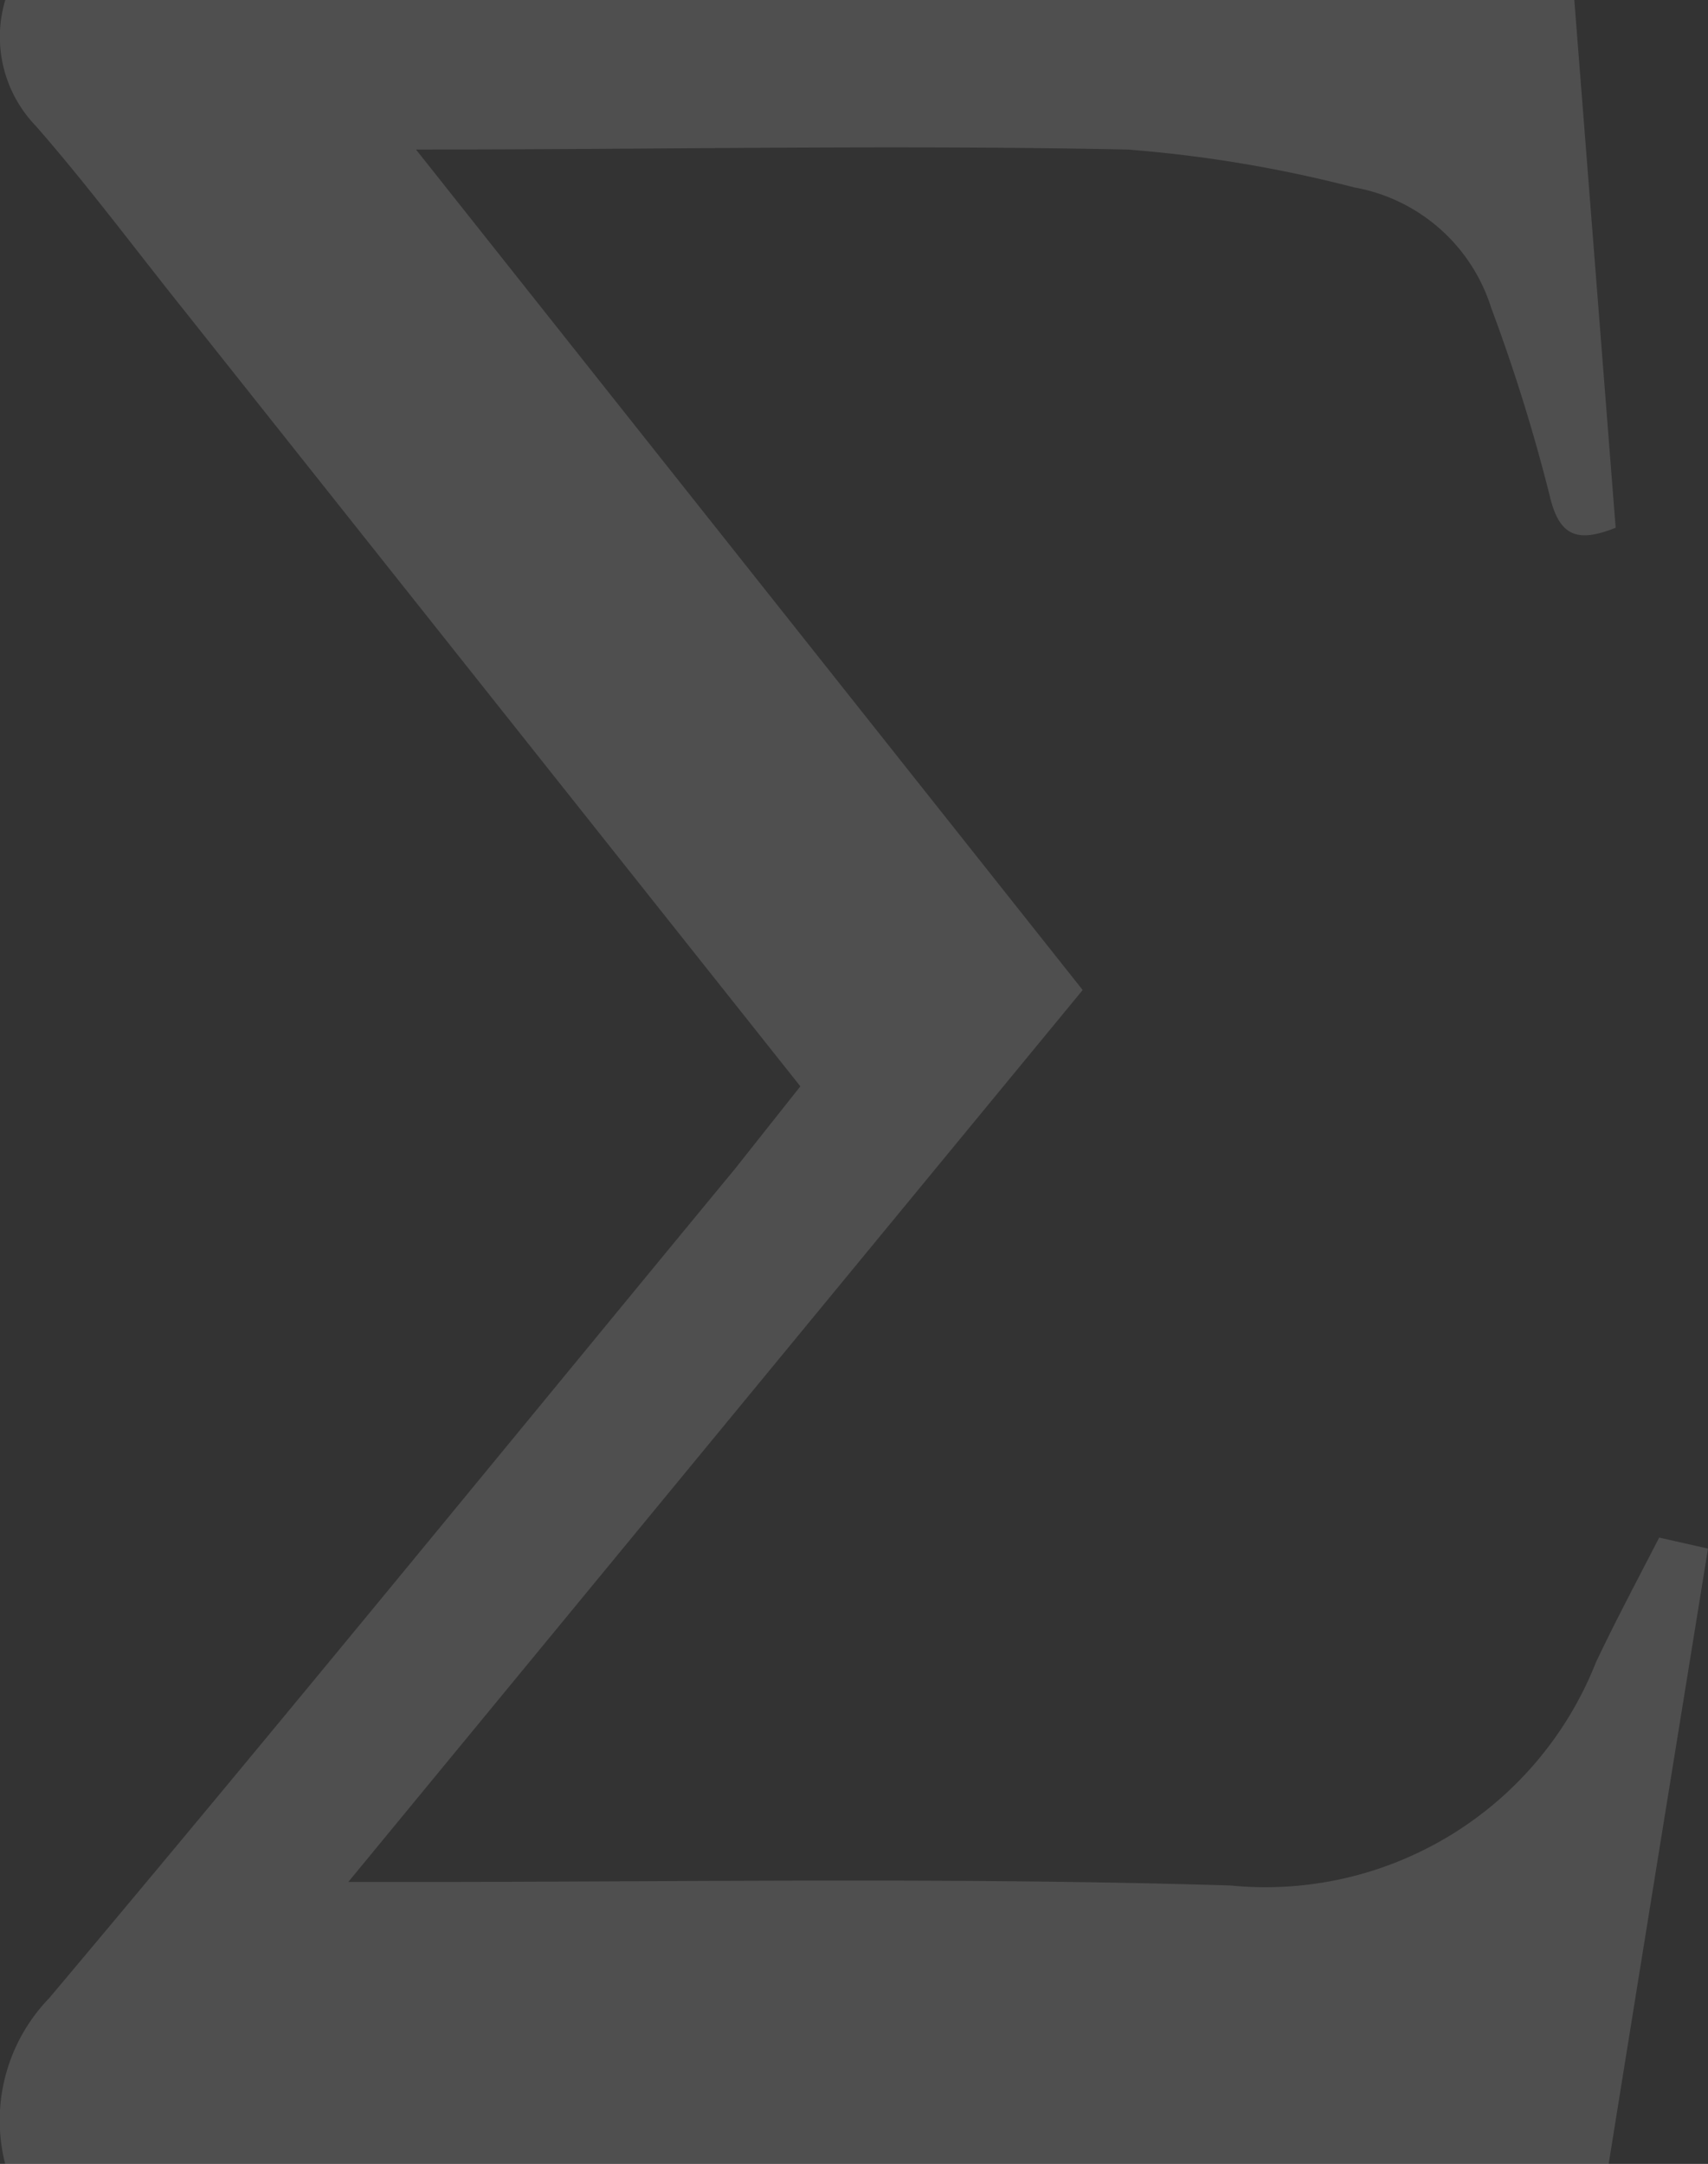 <svg xmlns="http://www.w3.org/2000/svg" viewBox="0 0 38.84 49.2"><rect x="0" y="0" width="38.84" height="49.2" fill="#333333" stroke="none"/><defs><style>.cls-1{opacity:0.14;}.cls-2{fill:#fff;}</style></defs><g id="Layer_2" data-name="Layer 2"><g id="Layer_1-2" data-name="Layer 1"><g class="cls-1"><path class="cls-2" d="M18.2,24.7,4.19,7.06C3.07,5.66,2,4.22.82,2.87A2.92,2.92,0,0,1,.12,0H35.8l.94,12c-.86.34-1.28.21-1.5-.73A40,40,0,0,0,33.91,7a4,4,0,0,0-3.12-2.74,29.62,29.62,0,0,0-5.15-.86c-5.31-.11-10.63,0-16.18,0L24.62,22.51,7.92,42.79h1.4c6.22,0,12.44-.11,18.66.08a8.08,8.08,0,0,0,8.31-5.07c.44-.93.92-1.83,1.44-2.84l1.11.25c-.76,4.7-1.51,9.32-2.26,14H.12a4,4,0,0,1,1-3.78c5.25-6.24,10.4-12.56,15.59-18.85Z"/></g></g></g></svg>